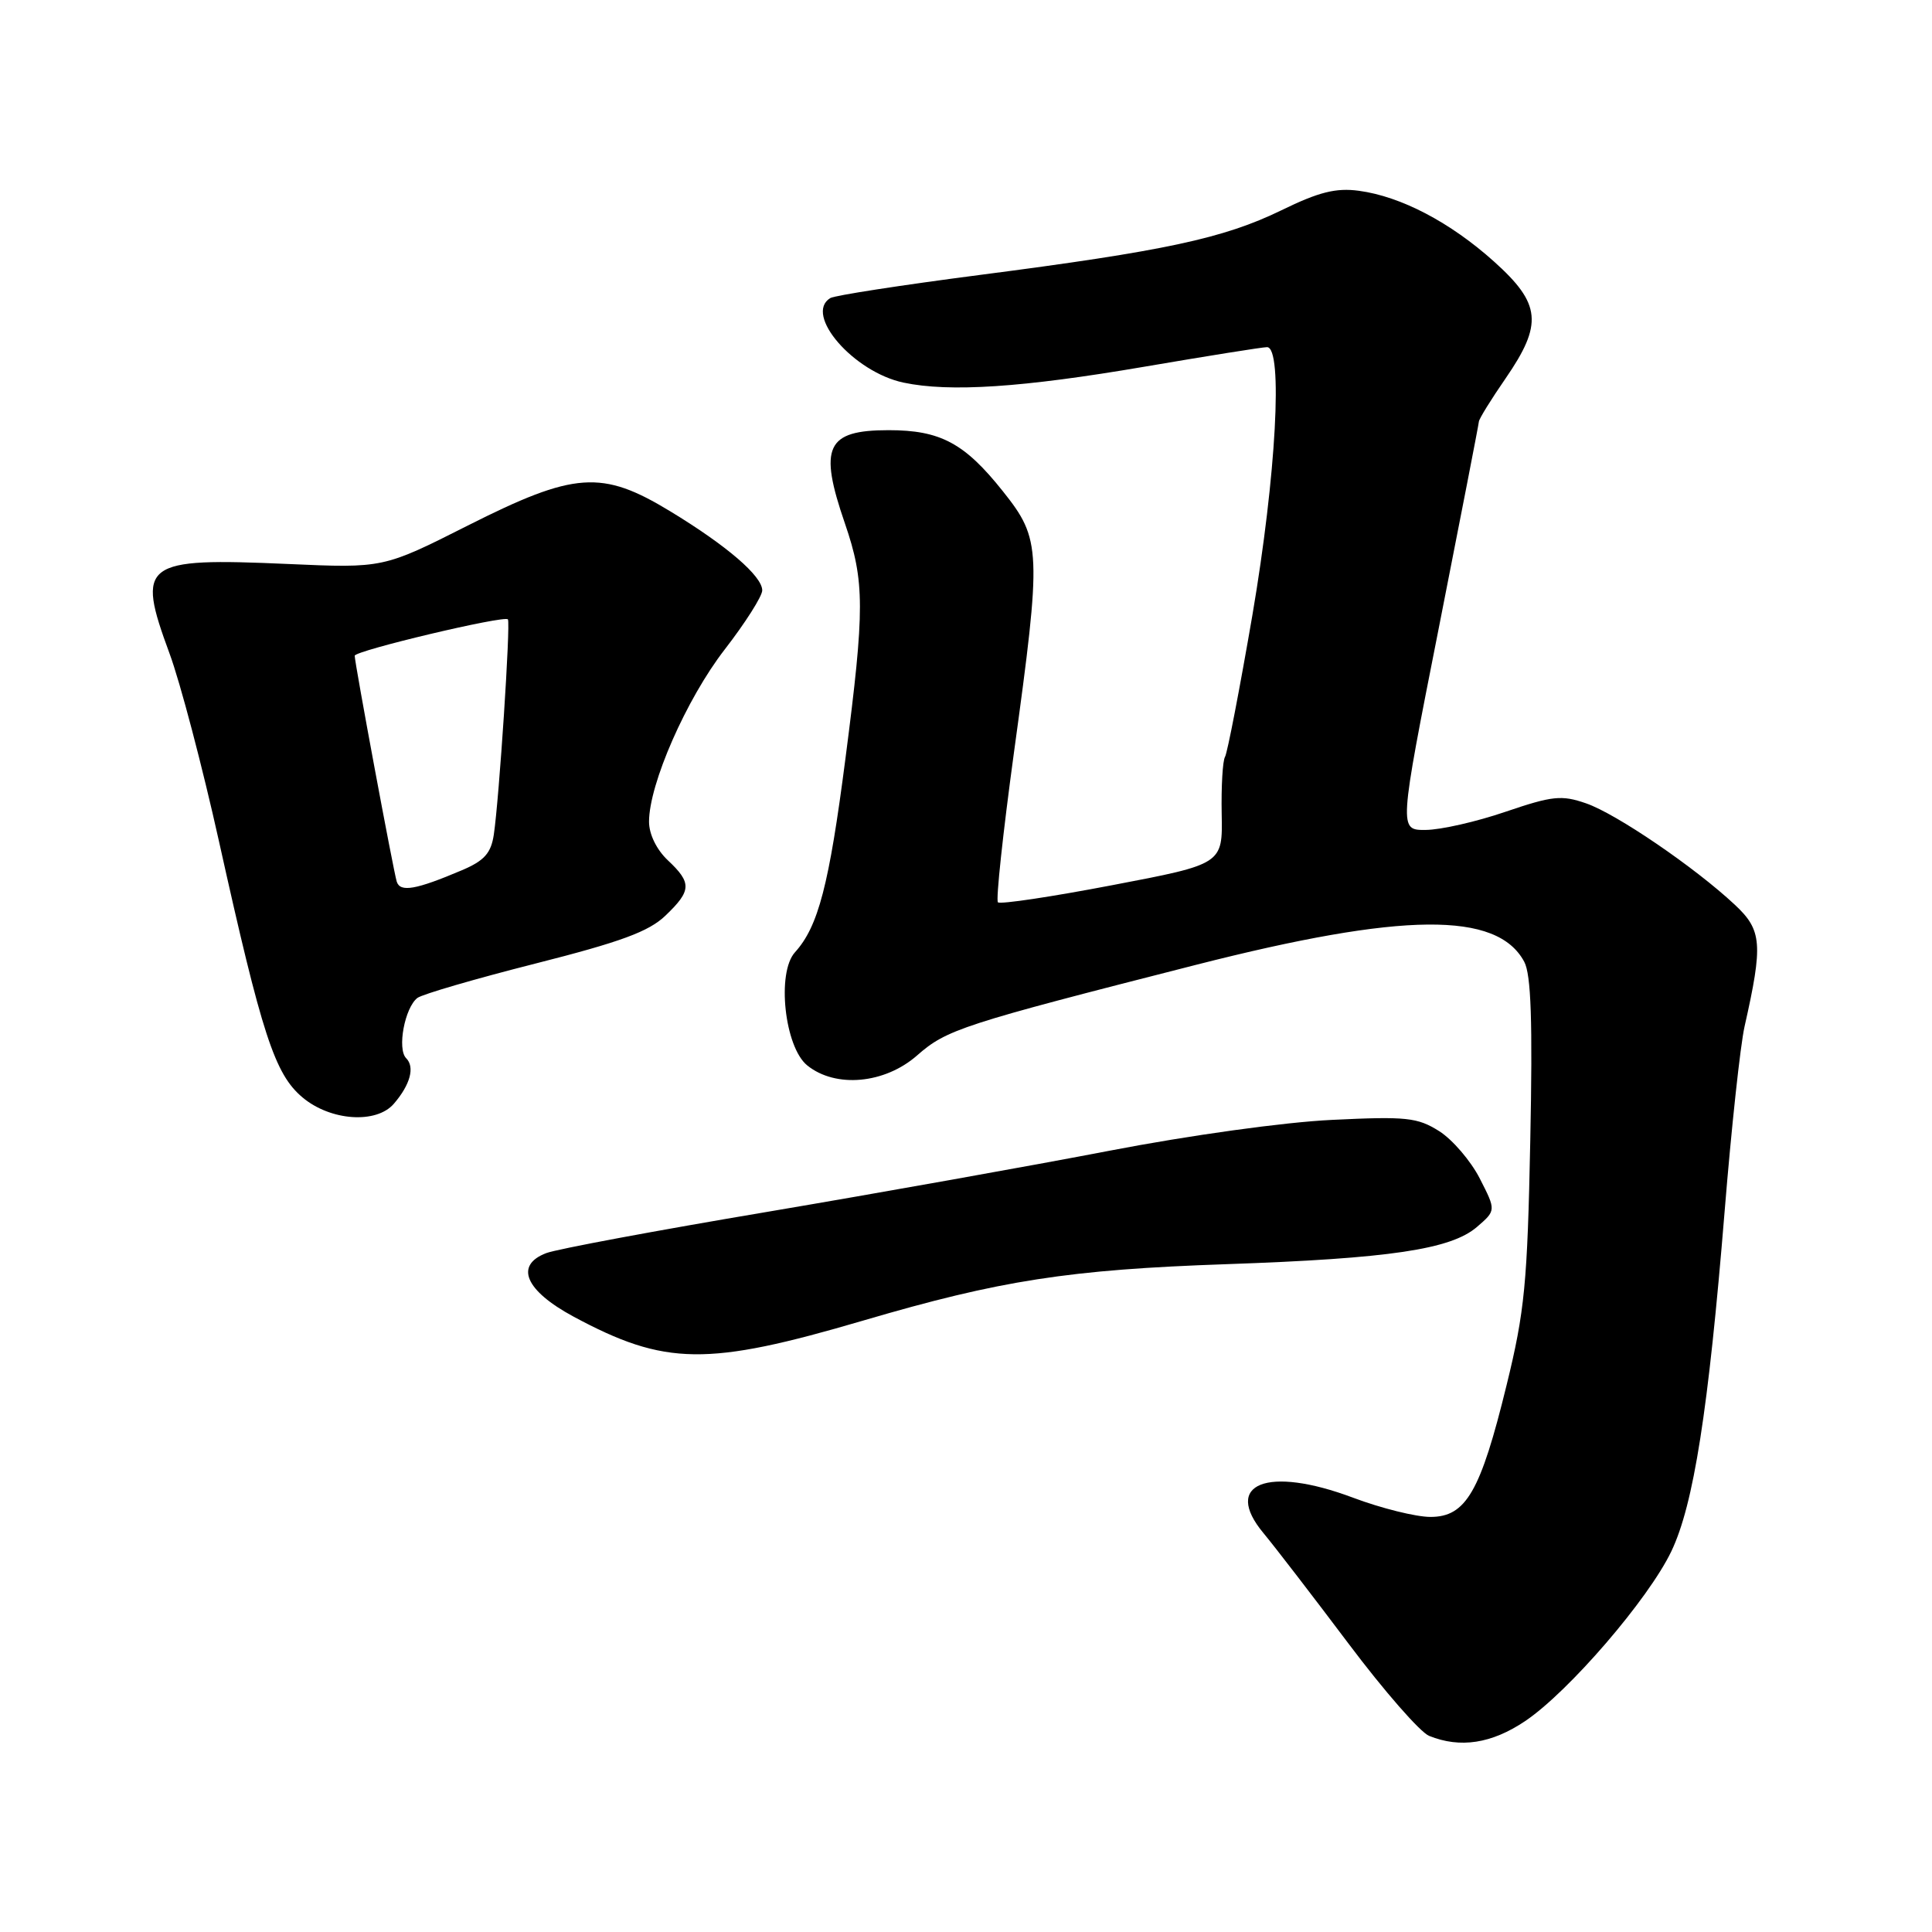 <?xml version="1.0" encoding="UTF-8" standalone="no"?>
<!DOCTYPE svg PUBLIC "-//W3C//DTD SVG 1.1//EN" "http://www.w3.org/Graphics/SVG/1.1/DTD/svg11.dtd" >
<svg xmlns="http://www.w3.org/2000/svg" xmlns:xlink="http://www.w3.org/1999/xlink" version="1.1" viewBox="0 0 256 256">
 <g >
 <path fill="currentColor"
d=" M 202.08 228.06 C 207.85 224.18 218.42 211.91 221.46 205.56 C 224.42 199.36 226.37 186.91 228.52 160.53 C 229.41 149.54 230.60 138.52 231.16 136.03 C 233.63 125.09 233.48 123.25 229.88 119.89 C 224.56 114.91 214.15 107.82 210.17 106.45 C 206.91 105.32 205.71 105.45 199.50 107.56 C 195.65 108.88 190.89 109.96 188.92 109.97 C 185.35 110.00 185.35 110.00 190.64 83.25 C 193.54 68.54 195.94 56.21 195.96 55.86 C 195.98 55.51 197.57 52.93 199.50 50.14 C 204.46 42.93 204.20 40.26 197.98 34.67 C 192.18 29.46 185.64 26.03 180.06 25.28 C 177.02 24.87 174.75 25.44 169.80 27.86 C 162.13 31.59 154.41 33.25 129.76 36.44 C 119.45 37.78 110.56 39.15 110.01 39.50 C 106.49 41.67 113.10 49.30 119.73 50.70 C 125.83 51.99 135.49 51.35 151.64 48.59 C 159.96 47.17 167.27 46.00 167.89 46.00 C 170.03 46.00 169.10 63.03 165.95 81.50 C 164.26 91.33 162.63 99.78 162.32 100.29 C 162.01 100.80 161.81 104.20 161.88 107.86 C 162.01 114.50 162.01 114.50 147.38 117.29 C 139.34 118.83 132.52 119.85 132.23 119.56 C 131.94 119.28 132.90 110.36 134.35 99.74 C 138.04 72.89 137.98 71.49 132.89 65.10 C 127.81 58.71 124.60 57.00 117.75 57.00 C 109.48 57.00 108.45 59.19 111.96 69.37 C 114.59 77.03 114.60 80.67 112.03 100.48 C 109.86 117.28 108.43 122.77 105.34 126.18 C 102.89 128.88 103.96 138.74 106.96 141.17 C 110.72 144.21 117.22 143.62 121.52 139.85 C 125.44 136.41 127.42 135.76 158.50 127.84 C 185.91 120.86 198.38 120.74 201.97 127.44 C 202.88 129.14 203.09 135.36 202.77 151.12 C 202.39 170.07 202.03 173.76 199.63 183.54 C 196.18 197.66 194.25 201.00 189.54 201.00 C 187.62 201.00 183.00 199.85 179.28 198.45 C 167.95 194.19 161.94 196.57 167.42 203.15 C 168.95 204.99 174.03 211.60 178.71 217.82 C 183.39 224.05 188.18 229.53 189.36 230.01 C 193.49 231.68 197.64 231.04 202.08 228.06 Z  M 114.42 174.97 C 132.52 169.65 141.66 168.23 162.50 167.51 C 184.14 166.76 192.24 165.55 195.70 162.58 C 198.24 160.39 198.24 160.39 196.08 156.16 C 194.89 153.83 192.47 151.01 190.71 149.89 C 187.83 148.07 186.37 147.91 176.50 148.39 C 170.17 148.69 157.64 150.43 147.00 152.48 C 136.82 154.44 116.44 158.08 101.71 160.57 C 86.97 163.05 73.78 165.51 72.39 166.04 C 68.15 167.65 69.59 171.01 76.00 174.46 C 88.14 180.99 93.69 181.06 114.42 174.97 Z  M 52.19 146.25 C 54.37 143.72 54.99 141.39 53.82 140.22 C 52.60 139.00 53.63 133.52 55.31 132.23 C 55.97 131.74 63.00 129.69 70.93 127.68 C 82.25 124.81 85.98 123.44 88.18 121.32 C 91.64 118.01 91.68 116.99 88.50 114.00 C 87.00 112.59 86.00 110.54 86.00 108.88 C 86.00 103.89 90.95 92.62 96.02 86.07 C 98.76 82.53 101.00 79.00 101.00 78.23 C 101.00 76.34 96.32 72.31 88.81 67.75 C 79.74 62.24 76.16 62.49 61.98 69.64 C 50.79 75.29 50.79 75.29 38.14 74.73 C 18.89 73.88 18.02 74.54 22.46 86.58 C 23.87 90.38 26.82 101.60 29.02 111.50 C 34.72 137.17 36.40 142.32 40.08 145.41 C 43.79 148.53 49.87 148.95 52.19 146.25 Z  M 52.57 116.82 C 52.14 115.46 47.00 87.85 47.00 86.89 C 47.00 86.22 66.87 81.50 67.30 82.07 C 67.67 82.56 66.14 105.88 65.43 110.61 C 65.06 113.05 64.17 114.05 61.23 115.30 C 55.11 117.90 53.03 118.27 52.57 116.82 Z "/>
</g>
</svg>